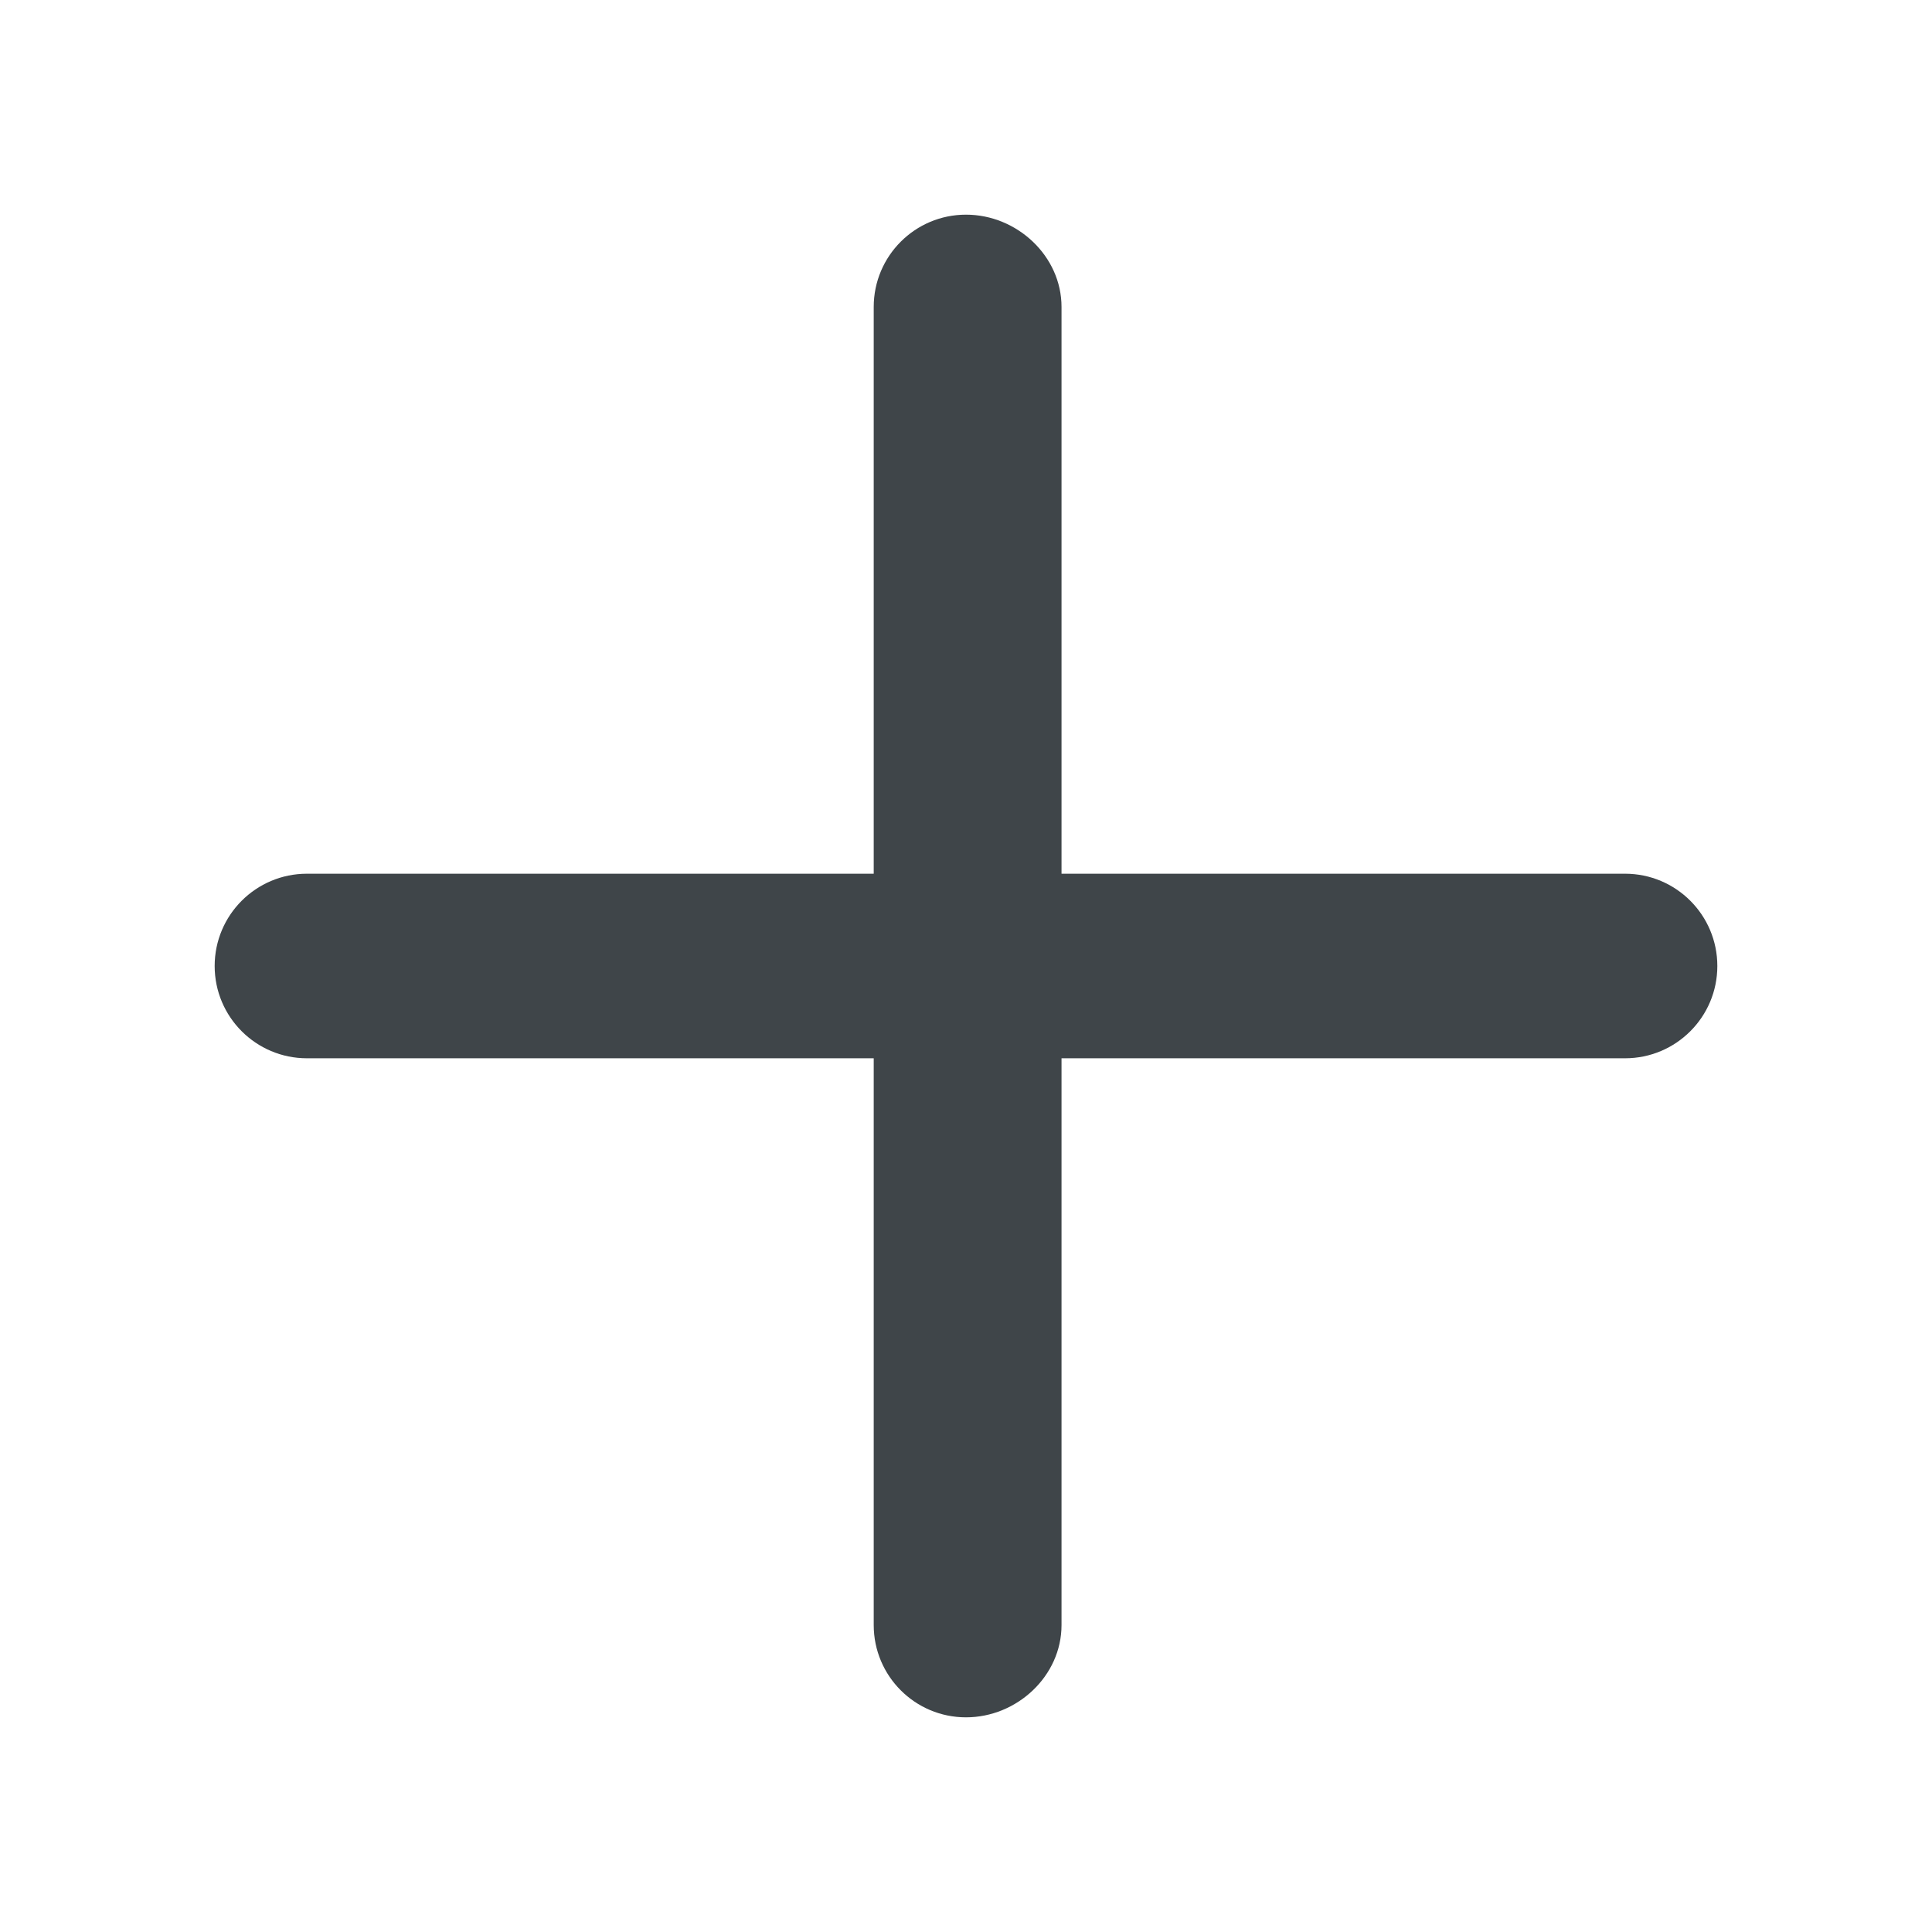<svg width="72" height="72" viewBox="0 0 72 72" fill="none" xmlns="http://www.w3.org/2000/svg">
<path d="M39.56 32.561H60.561C62.461 32.561 64 34.101 64 36C64 37.899 62.461 39.439 60.561 39.439H39.56V60.561C39.56 62.461 37.899 64 36 64C34.101 64 32.561 62.461 32.561 60.561V39.439H11.439C9.54 39.439 8 37.899 8 36C8 34.101 9.54 32.561 11.439 32.561H32.561V11.439C32.561 9.54 34.101 8 36 8C37.899 8 39.56 9.54 39.56 11.439V32.561Z" fill="#3F4549"/>
</svg>
